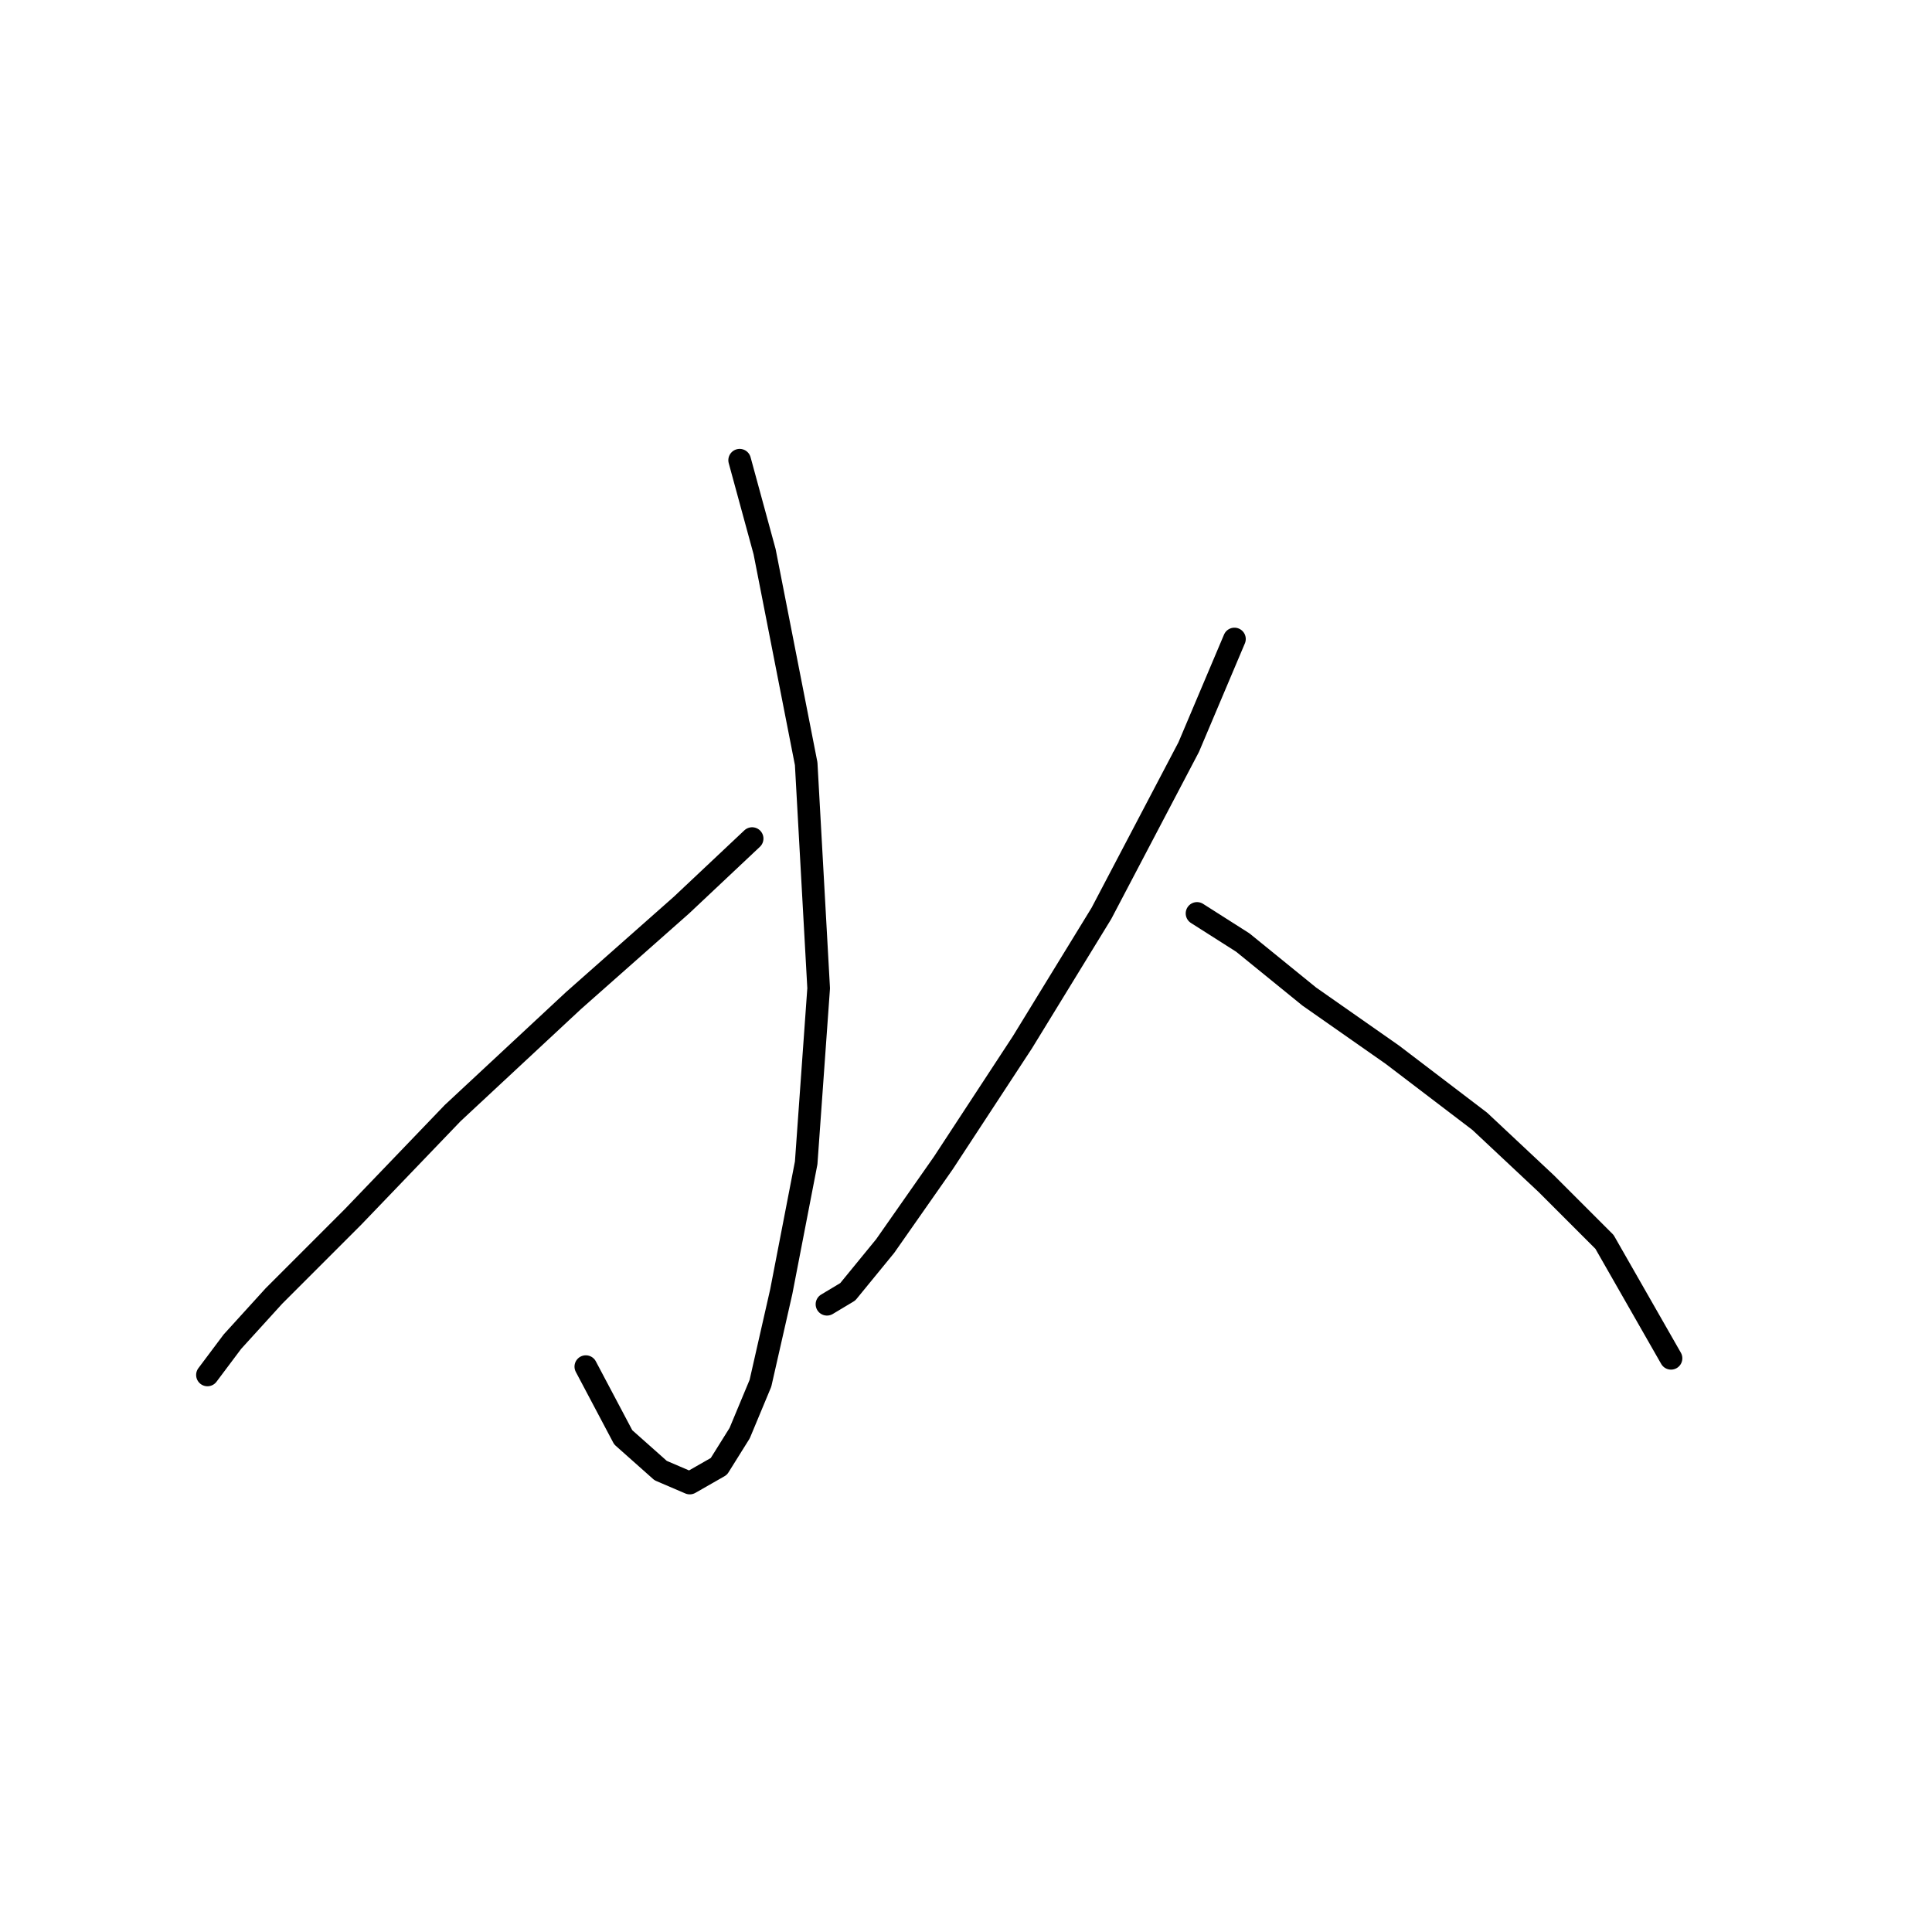 <?xml version="1.0" standalone="no"?>
    <svg width="256" height="256" xmlns="http://www.w3.org/2000/svg" version="1.1">
    <polyline stroke="black" stroke-width="3" stroke-linecap="round" fill="transparent" stroke-linejoin="round" points="98.008 60.98 101.314 73.101 106.823 101.199 108.476 130.949 106.823 154.089 103.518 171.168 100.763 183.289 98.008 189.9 95.254 194.307 91.397 196.511 87.54 194.858 82.582 190.451 77.624 181.085 77.624 181.085 " />
        <polyline stroke="black" stroke-width="3" stroke-linecap="round" fill="transparent" stroke-linejoin="round" points="99.661 111.116 90.295 119.931 75.971 132.602 59.994 147.478 46.771 161.251 36.303 171.719 30.794 177.779 27.488 182.187 27.488 182.187 " />
        <polyline stroke="black" stroke-width="3" stroke-linecap="round" fill="transparent" stroke-linejoin="round" points="163.57 84.671 157.51 98.995 145.94 121.033 135.472 138.112 125.004 154.089 117.291 165.108 112.333 171.168 109.578 172.821 109.578 172.821 " />
        <polyline stroke="black" stroke-width="3" stroke-linecap="round" fill="transparent" stroke-linejoin="round" points="158.612 121.033 164.672 124.889 173.487 132.051 184.506 139.764 196.076 148.58 204.891 156.844 212.604 164.557 221.419 179.983 221.419 179.983 " />
        </svg>
